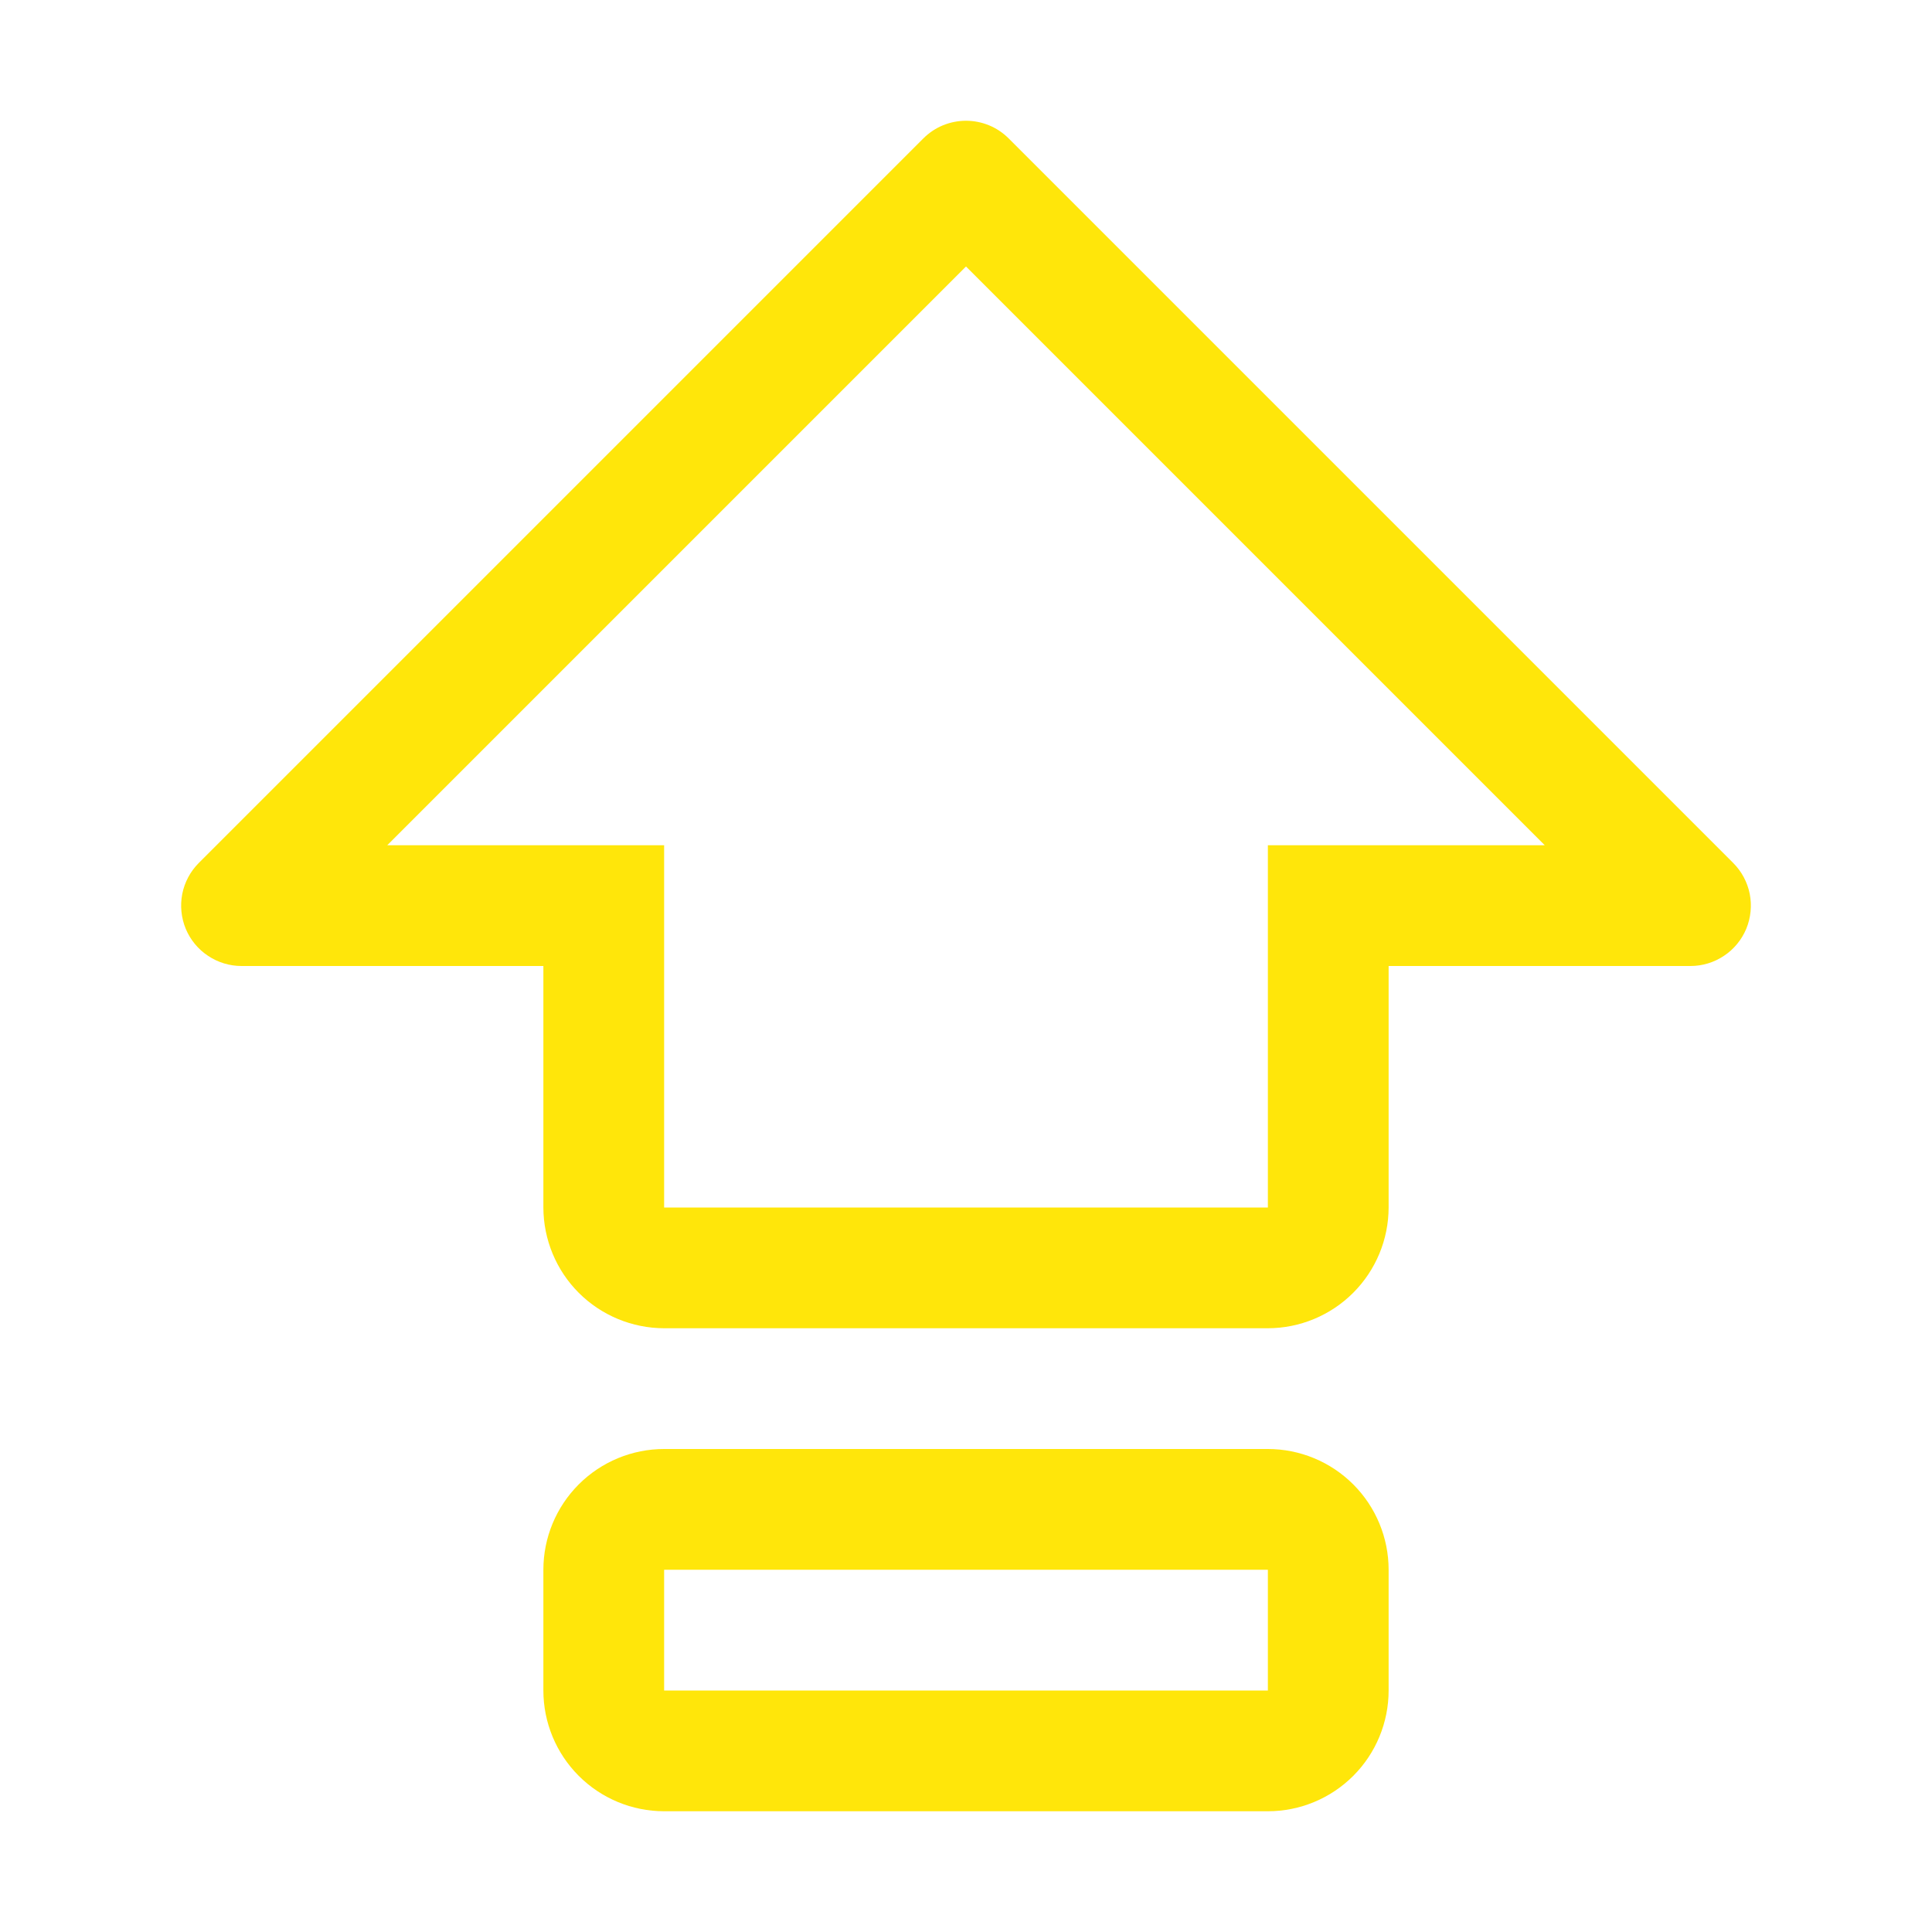 <svg width="32" height="32" viewBox="0 0 32 32" fill="none" xmlns="http://www.w3.org/2000/svg">
<path d="M21 24H11C10.47 24 9.961 24.211 9.586 24.586C9.211 24.961 9 25.47 9 26V28C9 28.53 9.211 29.039 9.586 29.414C9.961 29.789 10.47 30 11 30H21C21.53 30 22.039 29.789 22.414 29.414C22.789 29.039 23 28.53 23 28V26C23 25.47 22.789 24.961 22.414 24.586C22.039 24.211 21.53 24 21 24ZM21 28H11V26H21V28Z" fill="#FFE60A"/>
<path d="M28.707 14.293L16.707 2.293C16.614 2.2 16.504 2.126 16.383 2.076C16.261 2.026 16.131 2 16 2C15.869 2 15.739 2.026 15.617 2.076C15.496 2.126 15.386 2.2 15.293 2.293L3.293 14.293C3.153 14.433 3.058 14.611 3.019 14.805C2.981 14.999 3.001 15.2 3.076 15.383C3.152 15.565 3.28 15.722 3.445 15.831C3.609 15.941 3.802 16 4 16H9V20C9.001 20.53 9.212 21.039 9.586 21.413C9.961 21.788 10.47 21.999 11 22H21C21.53 21.999 22.038 21.788 22.413 21.413C22.788 21.038 22.999 20.53 23 20V16H28C28.198 16 28.391 15.941 28.555 15.831C28.72 15.722 28.848 15.565 28.924 15.383C28.999 15.2 29.019 14.999 28.981 14.805C28.942 14.611 28.847 14.433 28.707 14.293ZM21 14V20H11V14H6.414L16 4.414L25.586 14H21Z" fill="#FFE60A"/>
</svg>
